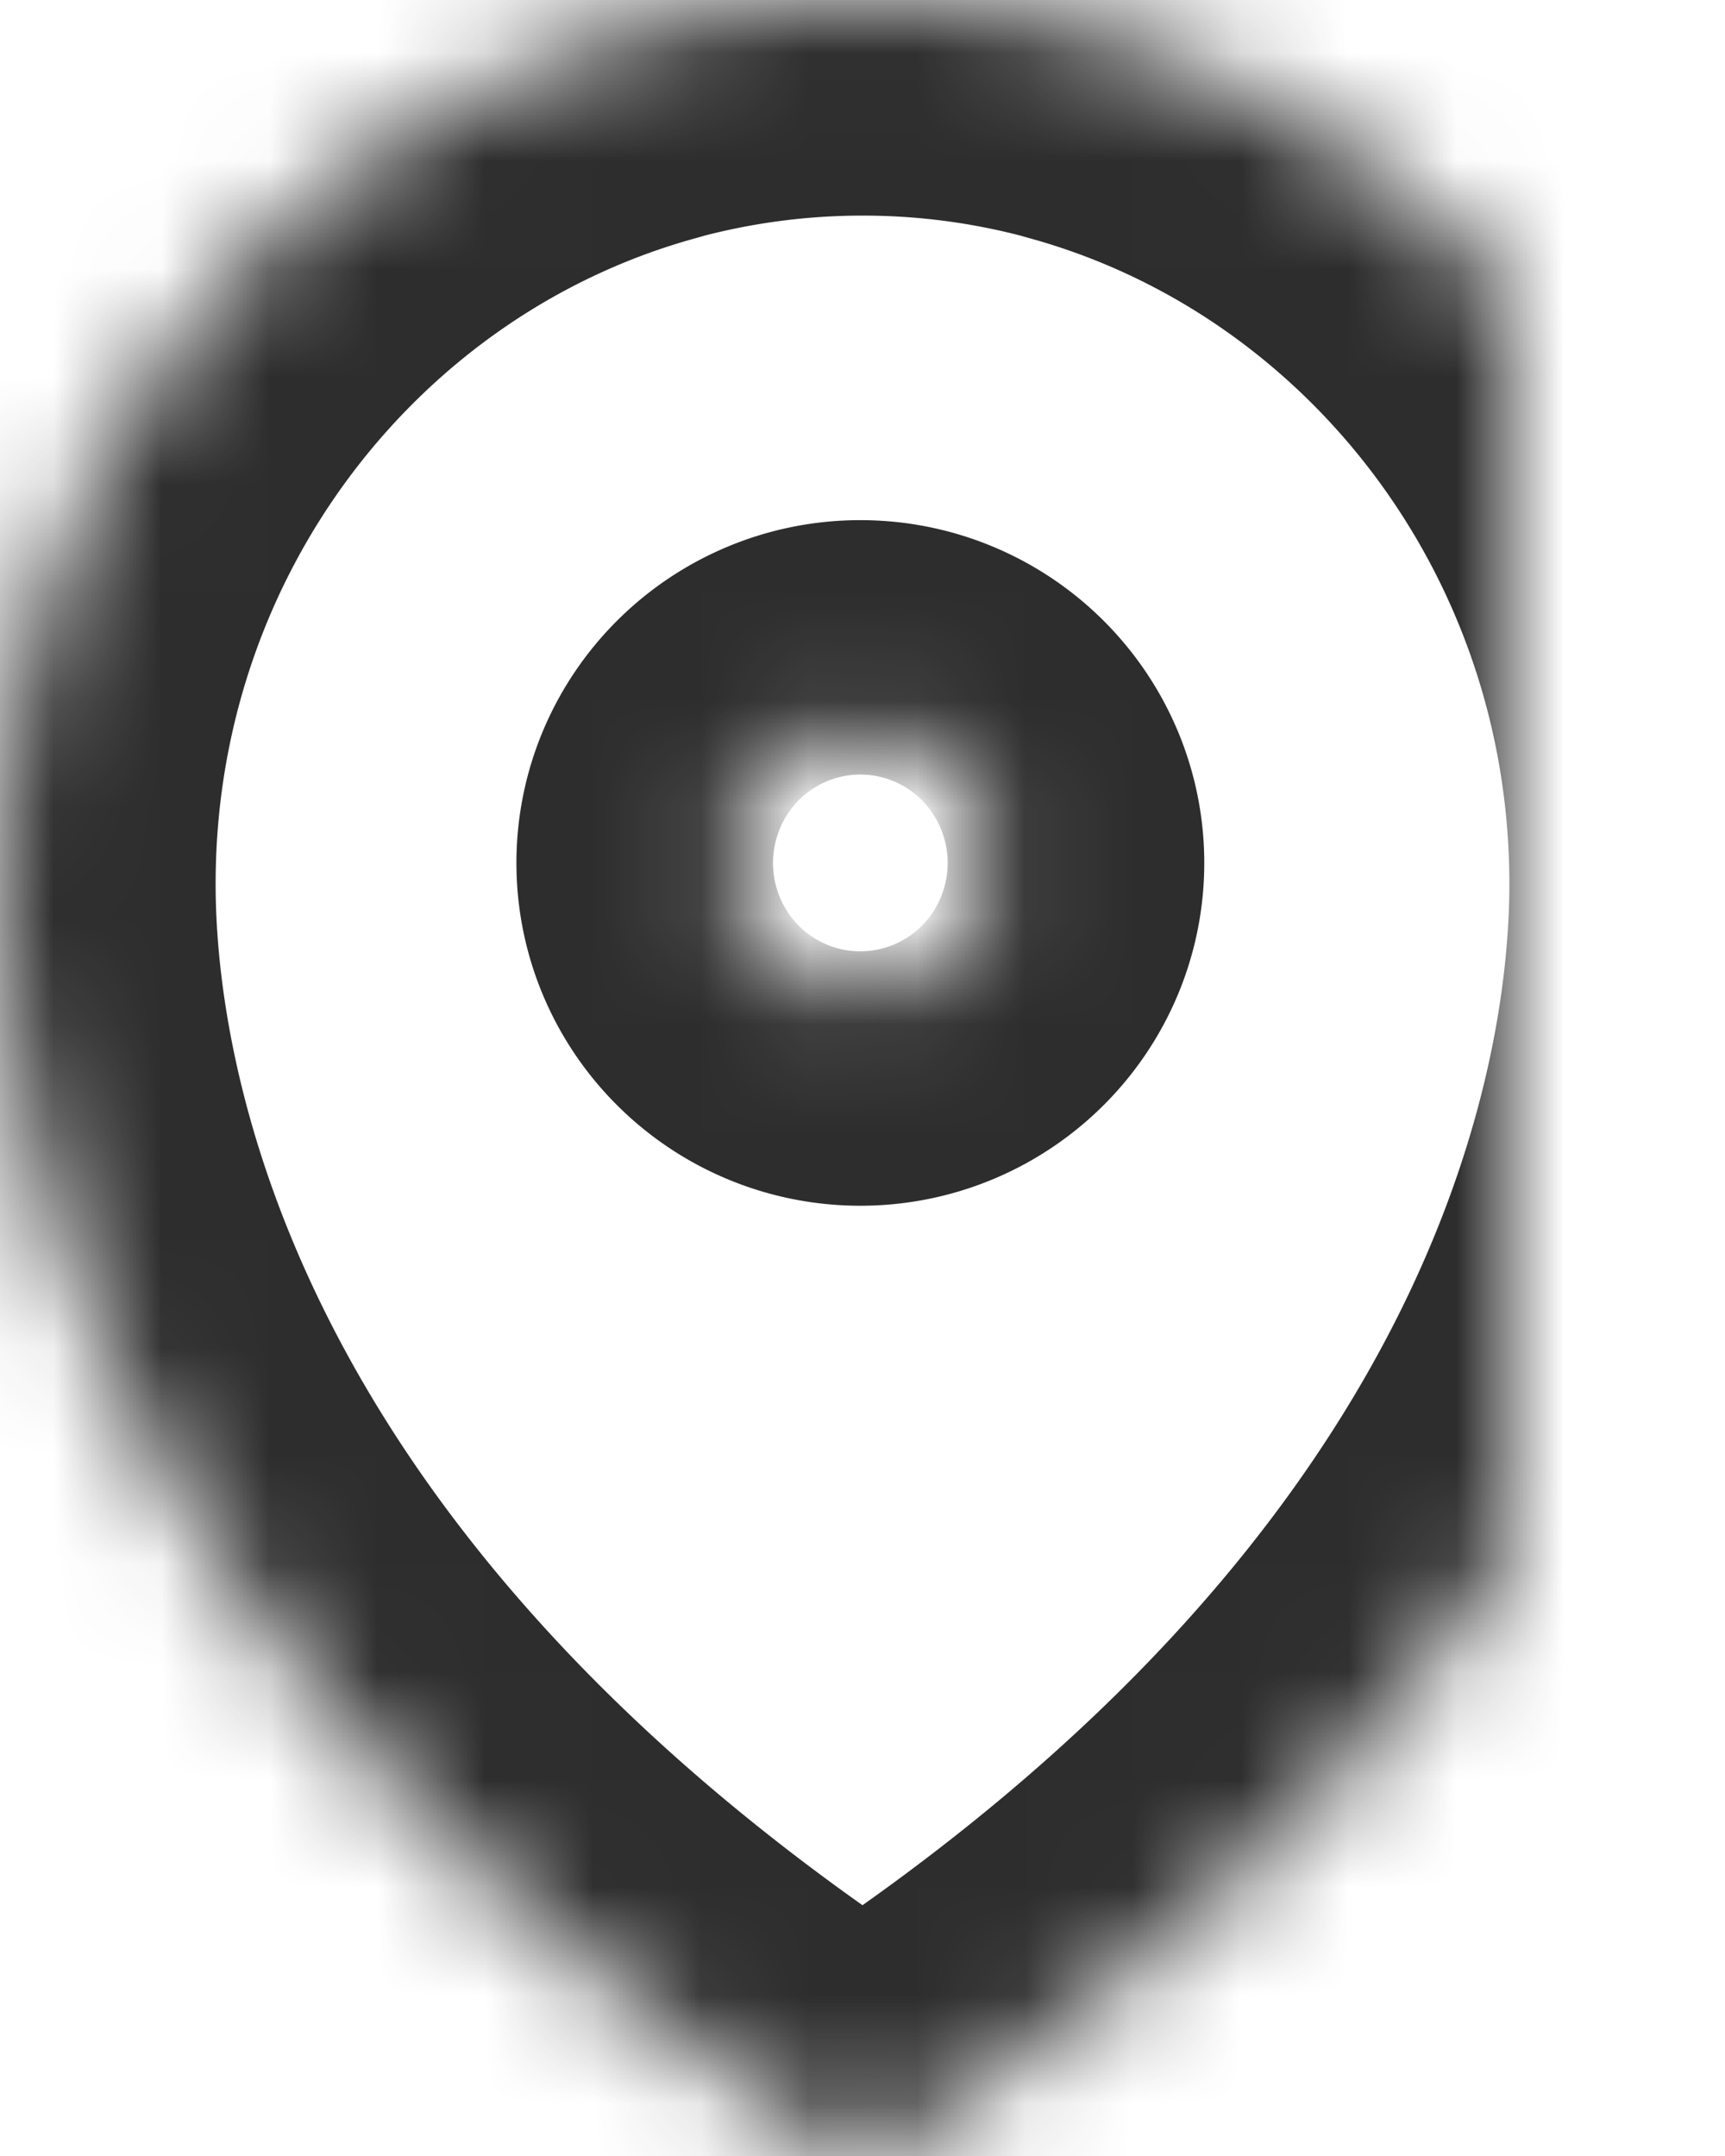  <svg width='16' height='20' viewBox='0 0 16 20' xmlns='http://www.w3.org/2000/svg' xmlns:xlink='http://www.w3.org/1999/xlink'><title>03C5C7E3-7E69-454D-89DB-0DA8861777F6</title><defs><path d='M9.797 19.95c.061.03.13.05.203.05.073 0 .141-.02.203-.05l.08-.053C17.082 15.494 18 10.416 18 8.2c0-3.793-2.513-6.983-5.925-7.92l-.08-.023A7.832 7.832 0 0 0 10 0c-.689 0-1.357.09-1.994.257l-.08.023C4.512 1.217 2 4.407 2 8.2c0 2.216.918 7.294 7.717 11.697l.08.053zM9.98 6.825c.656 0 1.19.53 1.19 1.18 0 .651-.534 1.18-1.19 1.18-.657 0-1.19-.529-1.19-1.18 0-.65.533-1.18 1.19-1.18z' id='a'/><mask id='b' x='0' y='0' width='16' height='20' fill='#fff'><use xlink:href='#a'/></mask></defs><g transform='translate(-2)' fill='none' fill-rule='evenodd'><path opacity='.5' d='M0 0h20v20H0z'/><use stroke='#2D2D2D' mask='url(#b)' stroke-width='4' xlink:href='#a'/></g></svg>